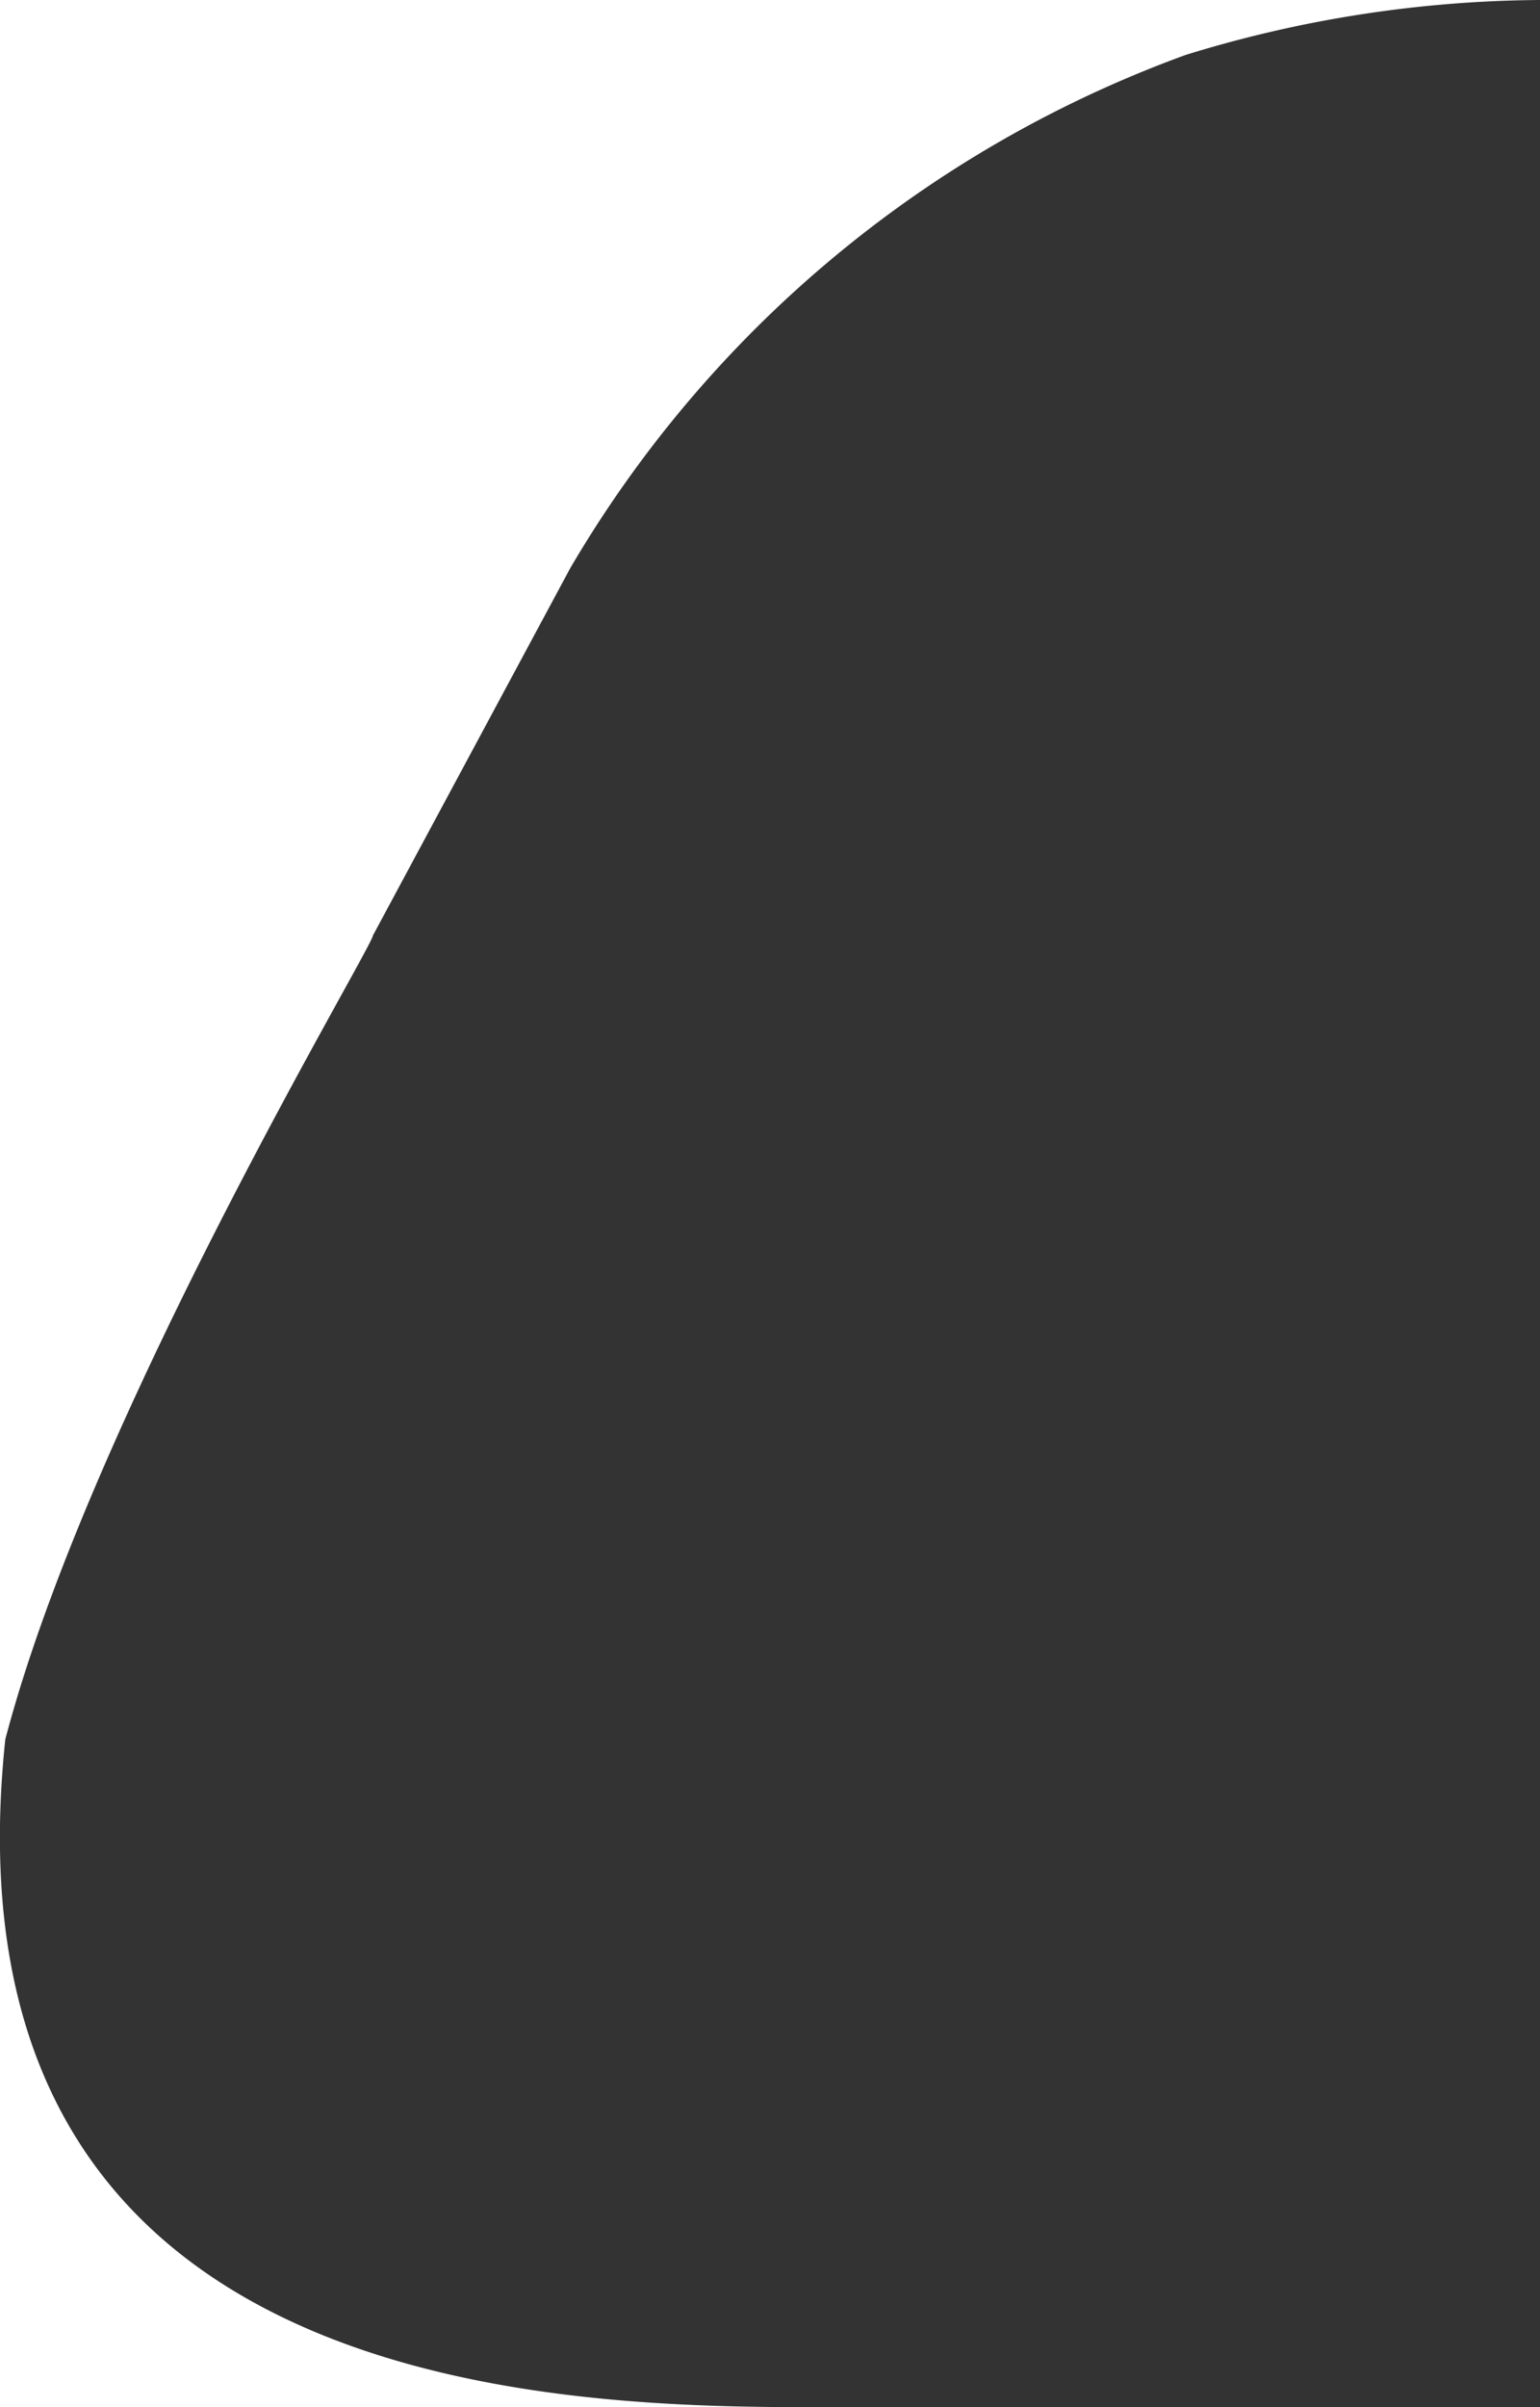 <svg xmlns="http://www.w3.org/2000/svg" viewBox="0 0 32 50"><rect x="0" y="0" width="32" height="50" fill="#333333" stroke="none"/><defs><style>.cls-1{fill:#fff}</style></defs><title>Train_Mask</title><g id="Layer_2" data-name="Layer 2"><g id="Layer_1-2" data-name="Layer 1"><path id="Train_Front_Mask" data-name="Train Front Mask" class="cls-1" d="M27.44 50h-9.83c-5 0-19 .32-17.5-13.87 1.75-6.68 7.6-16.4 7.64-16.7l4.1-7.63A24.55 24.55 0 0 1 24.64 1.14 25.41 25.41 0 0 1 32 0H0v50h27.44z"/></g></g></svg>
